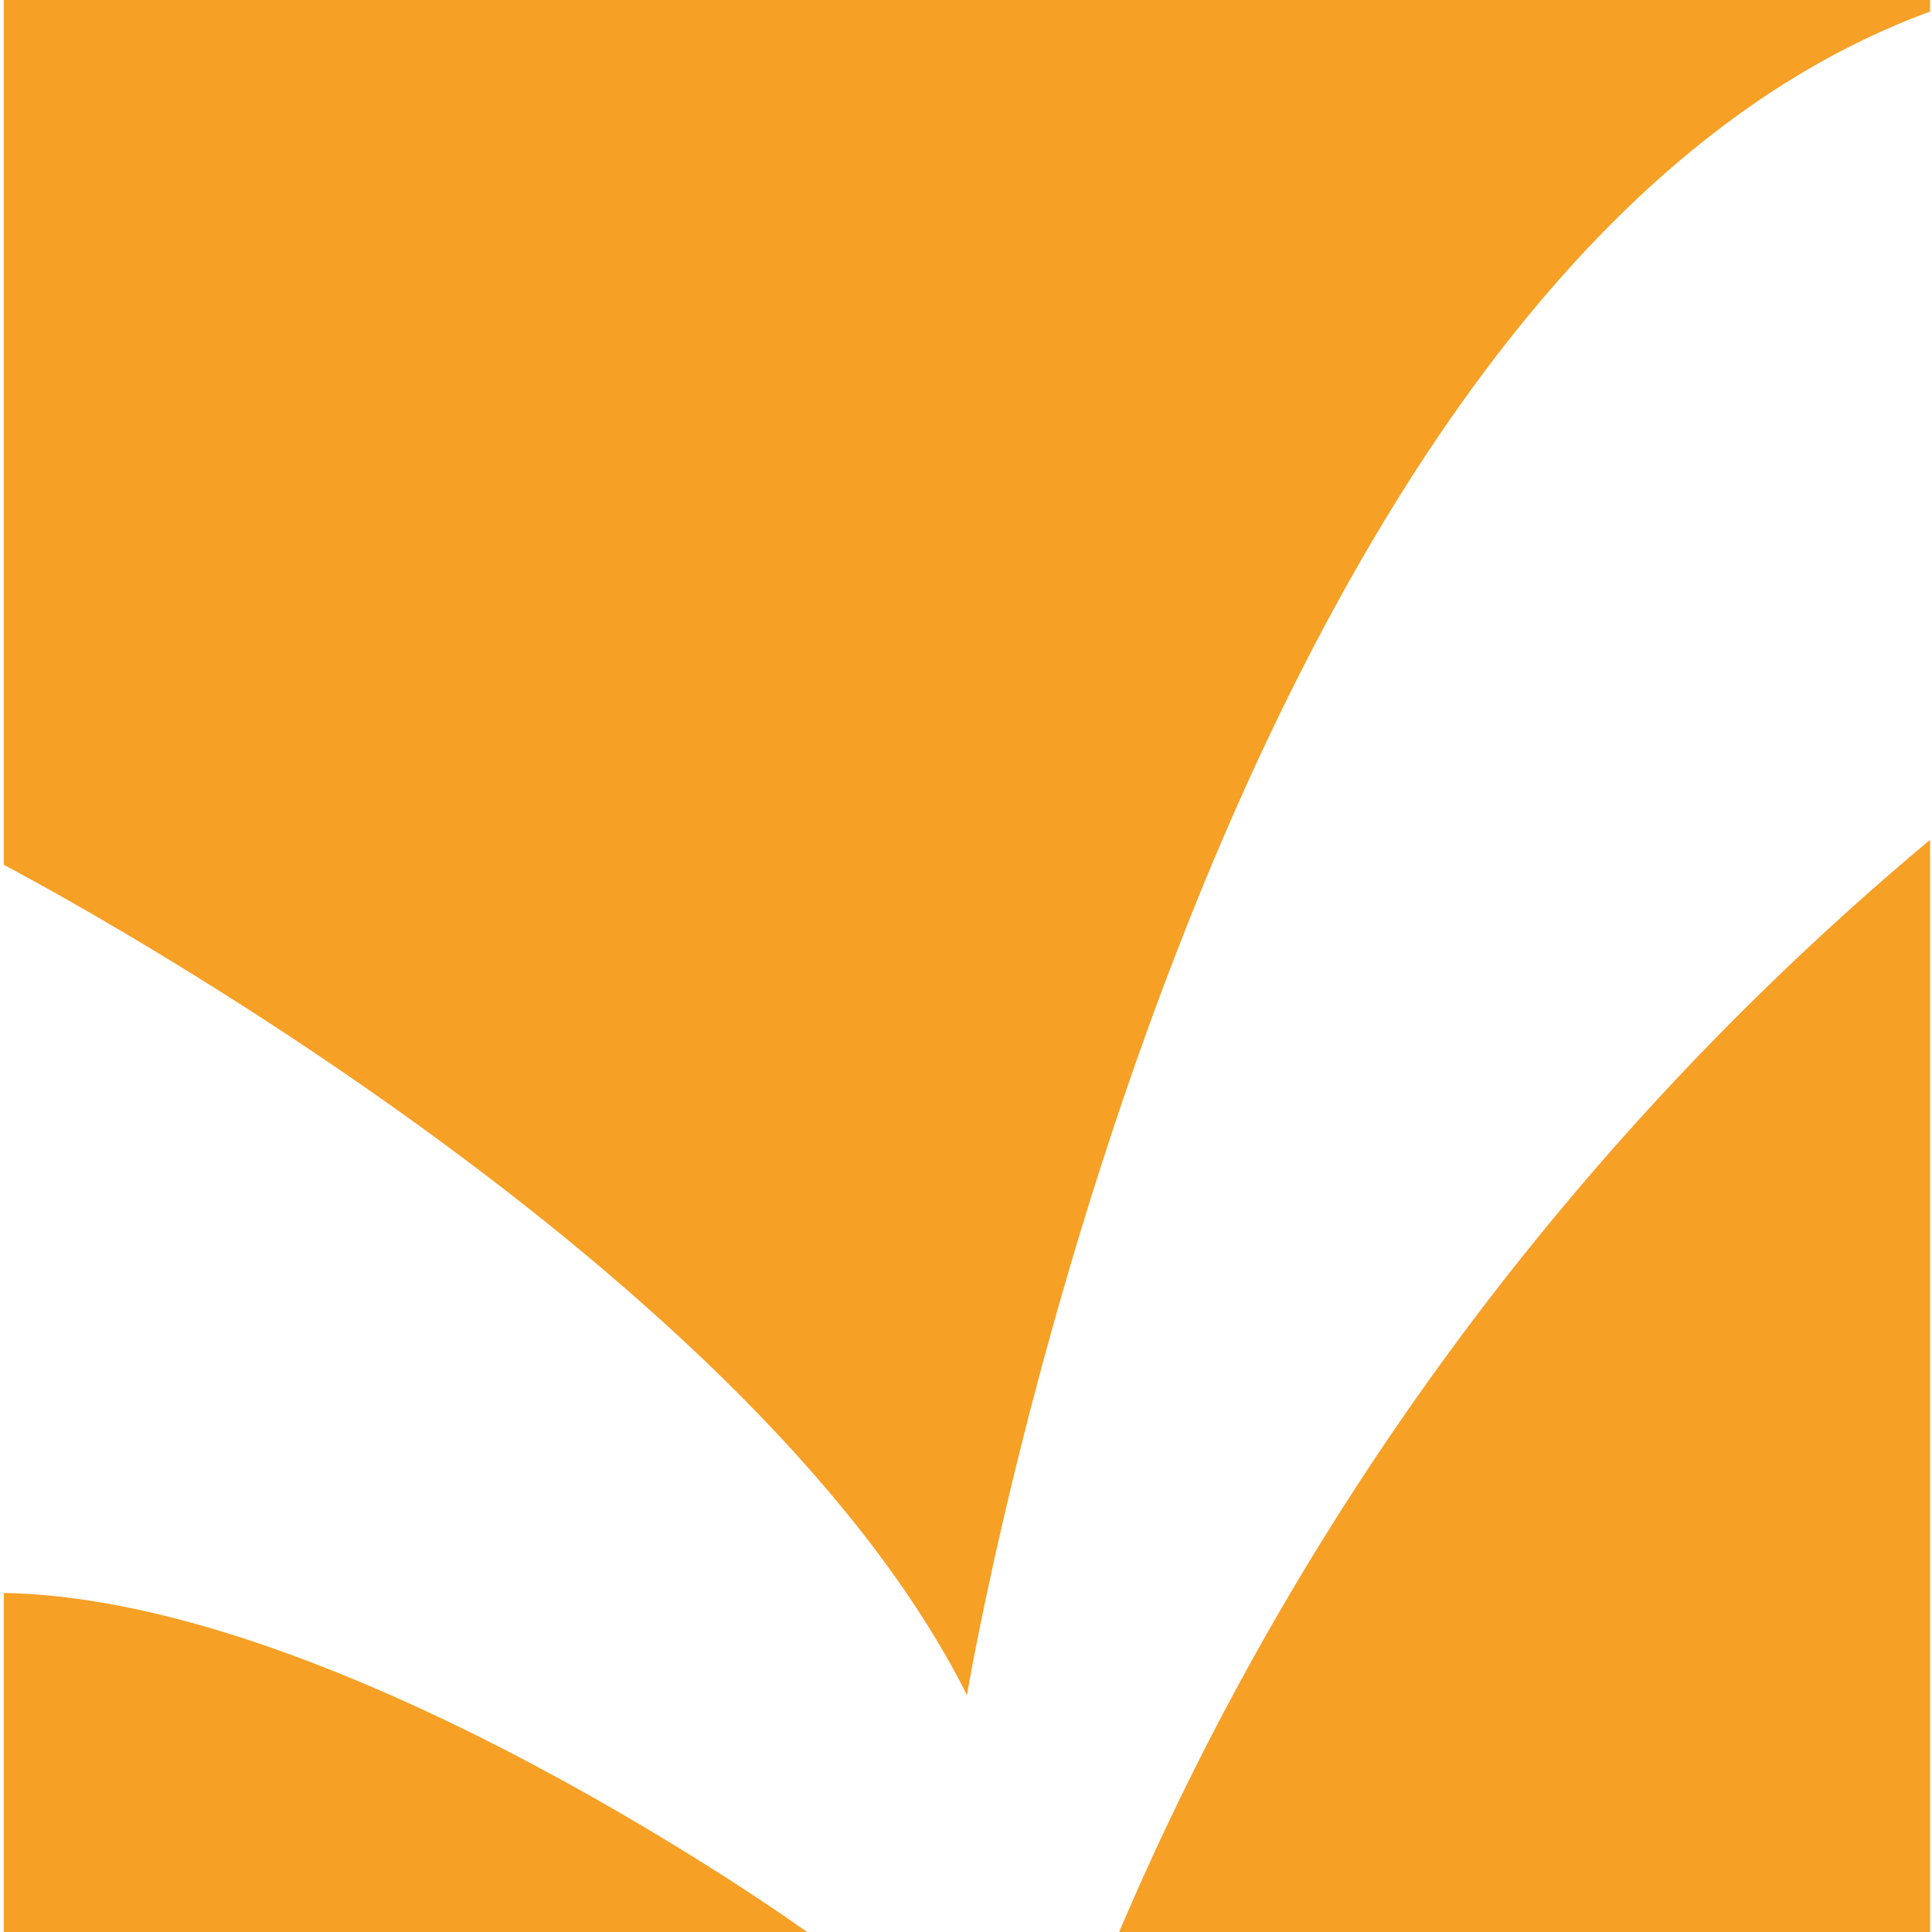 <svg xmlns="http://www.w3.org/2000/svg" viewBox="0 0 10.03 10.03"><defs><style>.a{fill:#f6a026;}</style></defs><title>Trustpilot</title><path class="a" d="M1,11.13H5.17S2.77,9.4,1,9.37v1.76Z" transform="translate(-0.98 -1.1)"/><path class="a" d="M1,1.1V5.59s3.84,2,5,4.31c0,0,1.23-7.36,5-8.74V1.1H1Z" transform="translate(-0.98 -1.1)"/><path class="a" d="M6.79,11.13H11V5.46A15.09,15.09,0,0,0,6.79,11.13Z" transform="translate(-0.98 -1.1)"/></svg>